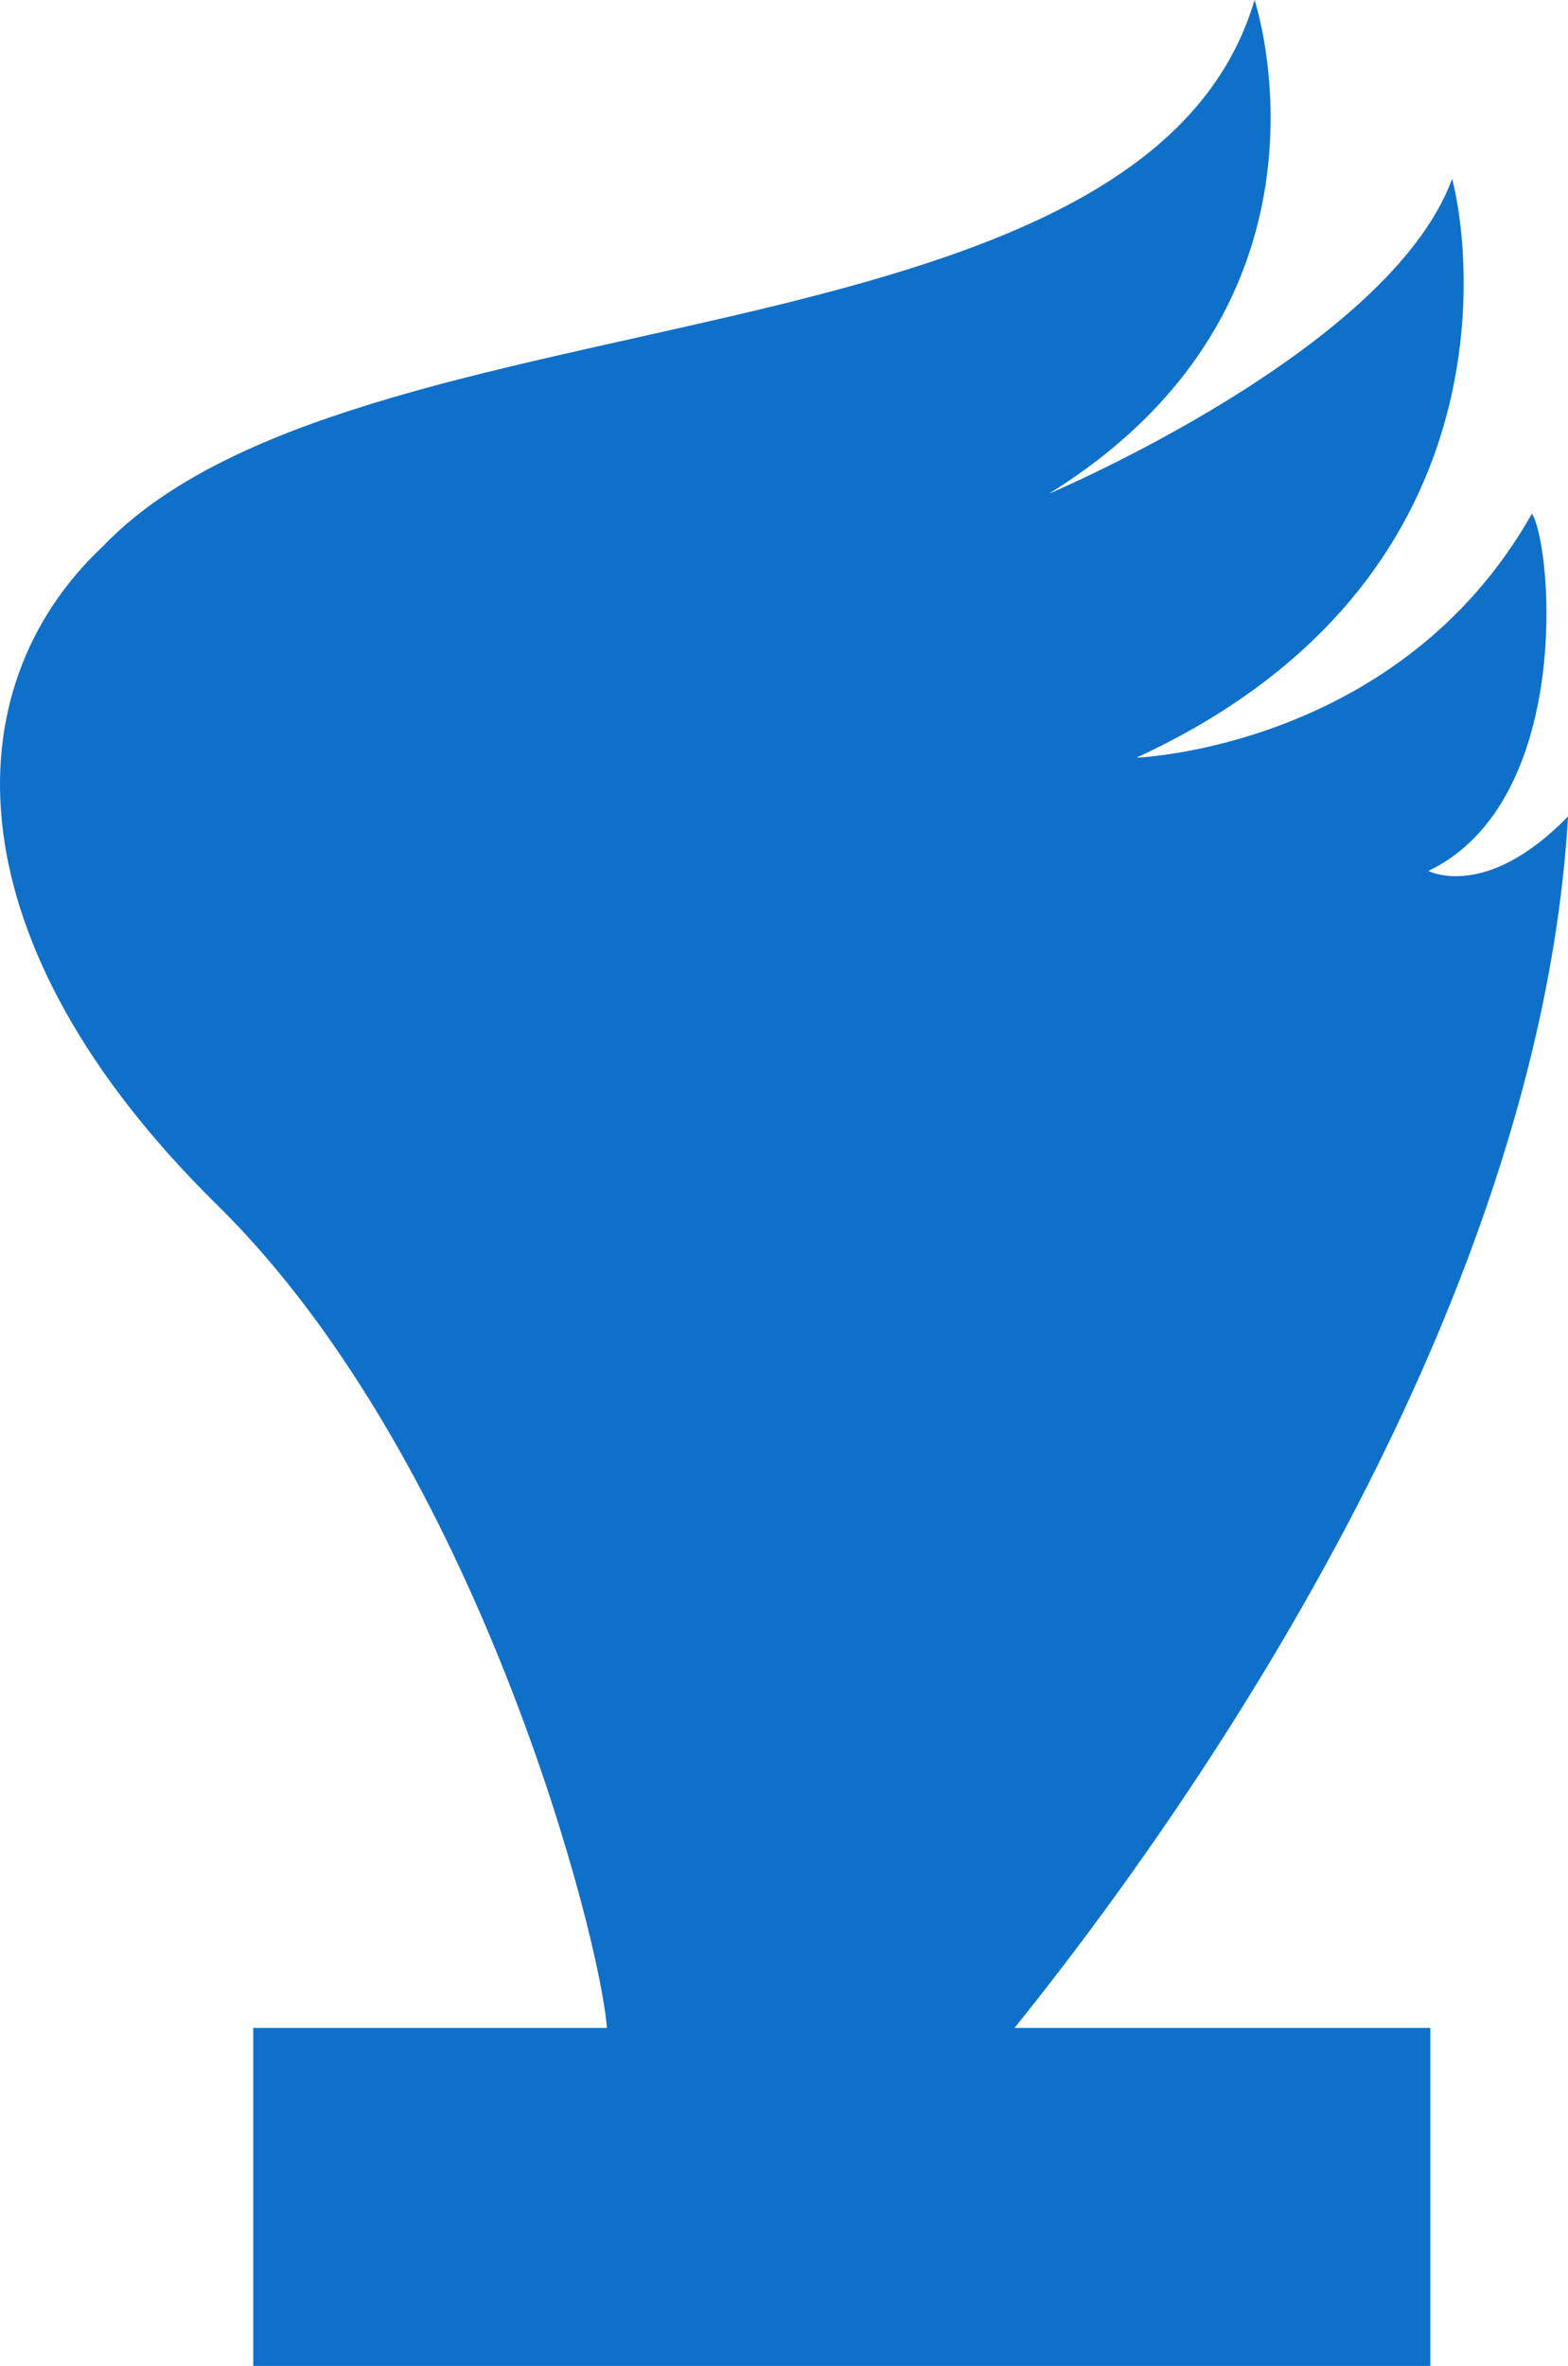 <svg width="63" height="95" viewBox="0 0 63 95" fill="none" xmlns="http://www.w3.org/2000/svg">
<path fill-rule="evenodd" clip-rule="evenodd" d="M63.001 32.785C59.685 36.191 57.39 34.972 57.39 34.972C63.156 32.206 62.404 22.084 61.554 20.621C56.233 30.042 45.662 30.423 45.662 30.423C60.927 23.386 59.042 9.805 58.344 7.179C55.838 14.053 42.138 19.827 42.138 19.827C54.483 12.183 50.406 0 50.406 0C45.937 15.144 14.215 11.408 4.146 21.927C-2.011 27.689 -1.956 37.89 8.724 48.382C19.219 58.692 24.148 77.923 24.383 81.43H10.174V95.001H57.468V81.43H40.76C45.595 75.431 61.737 54.268 63.002 32.787L63.001 32.785Z" fill="#0F70CA"/>
</svg>
